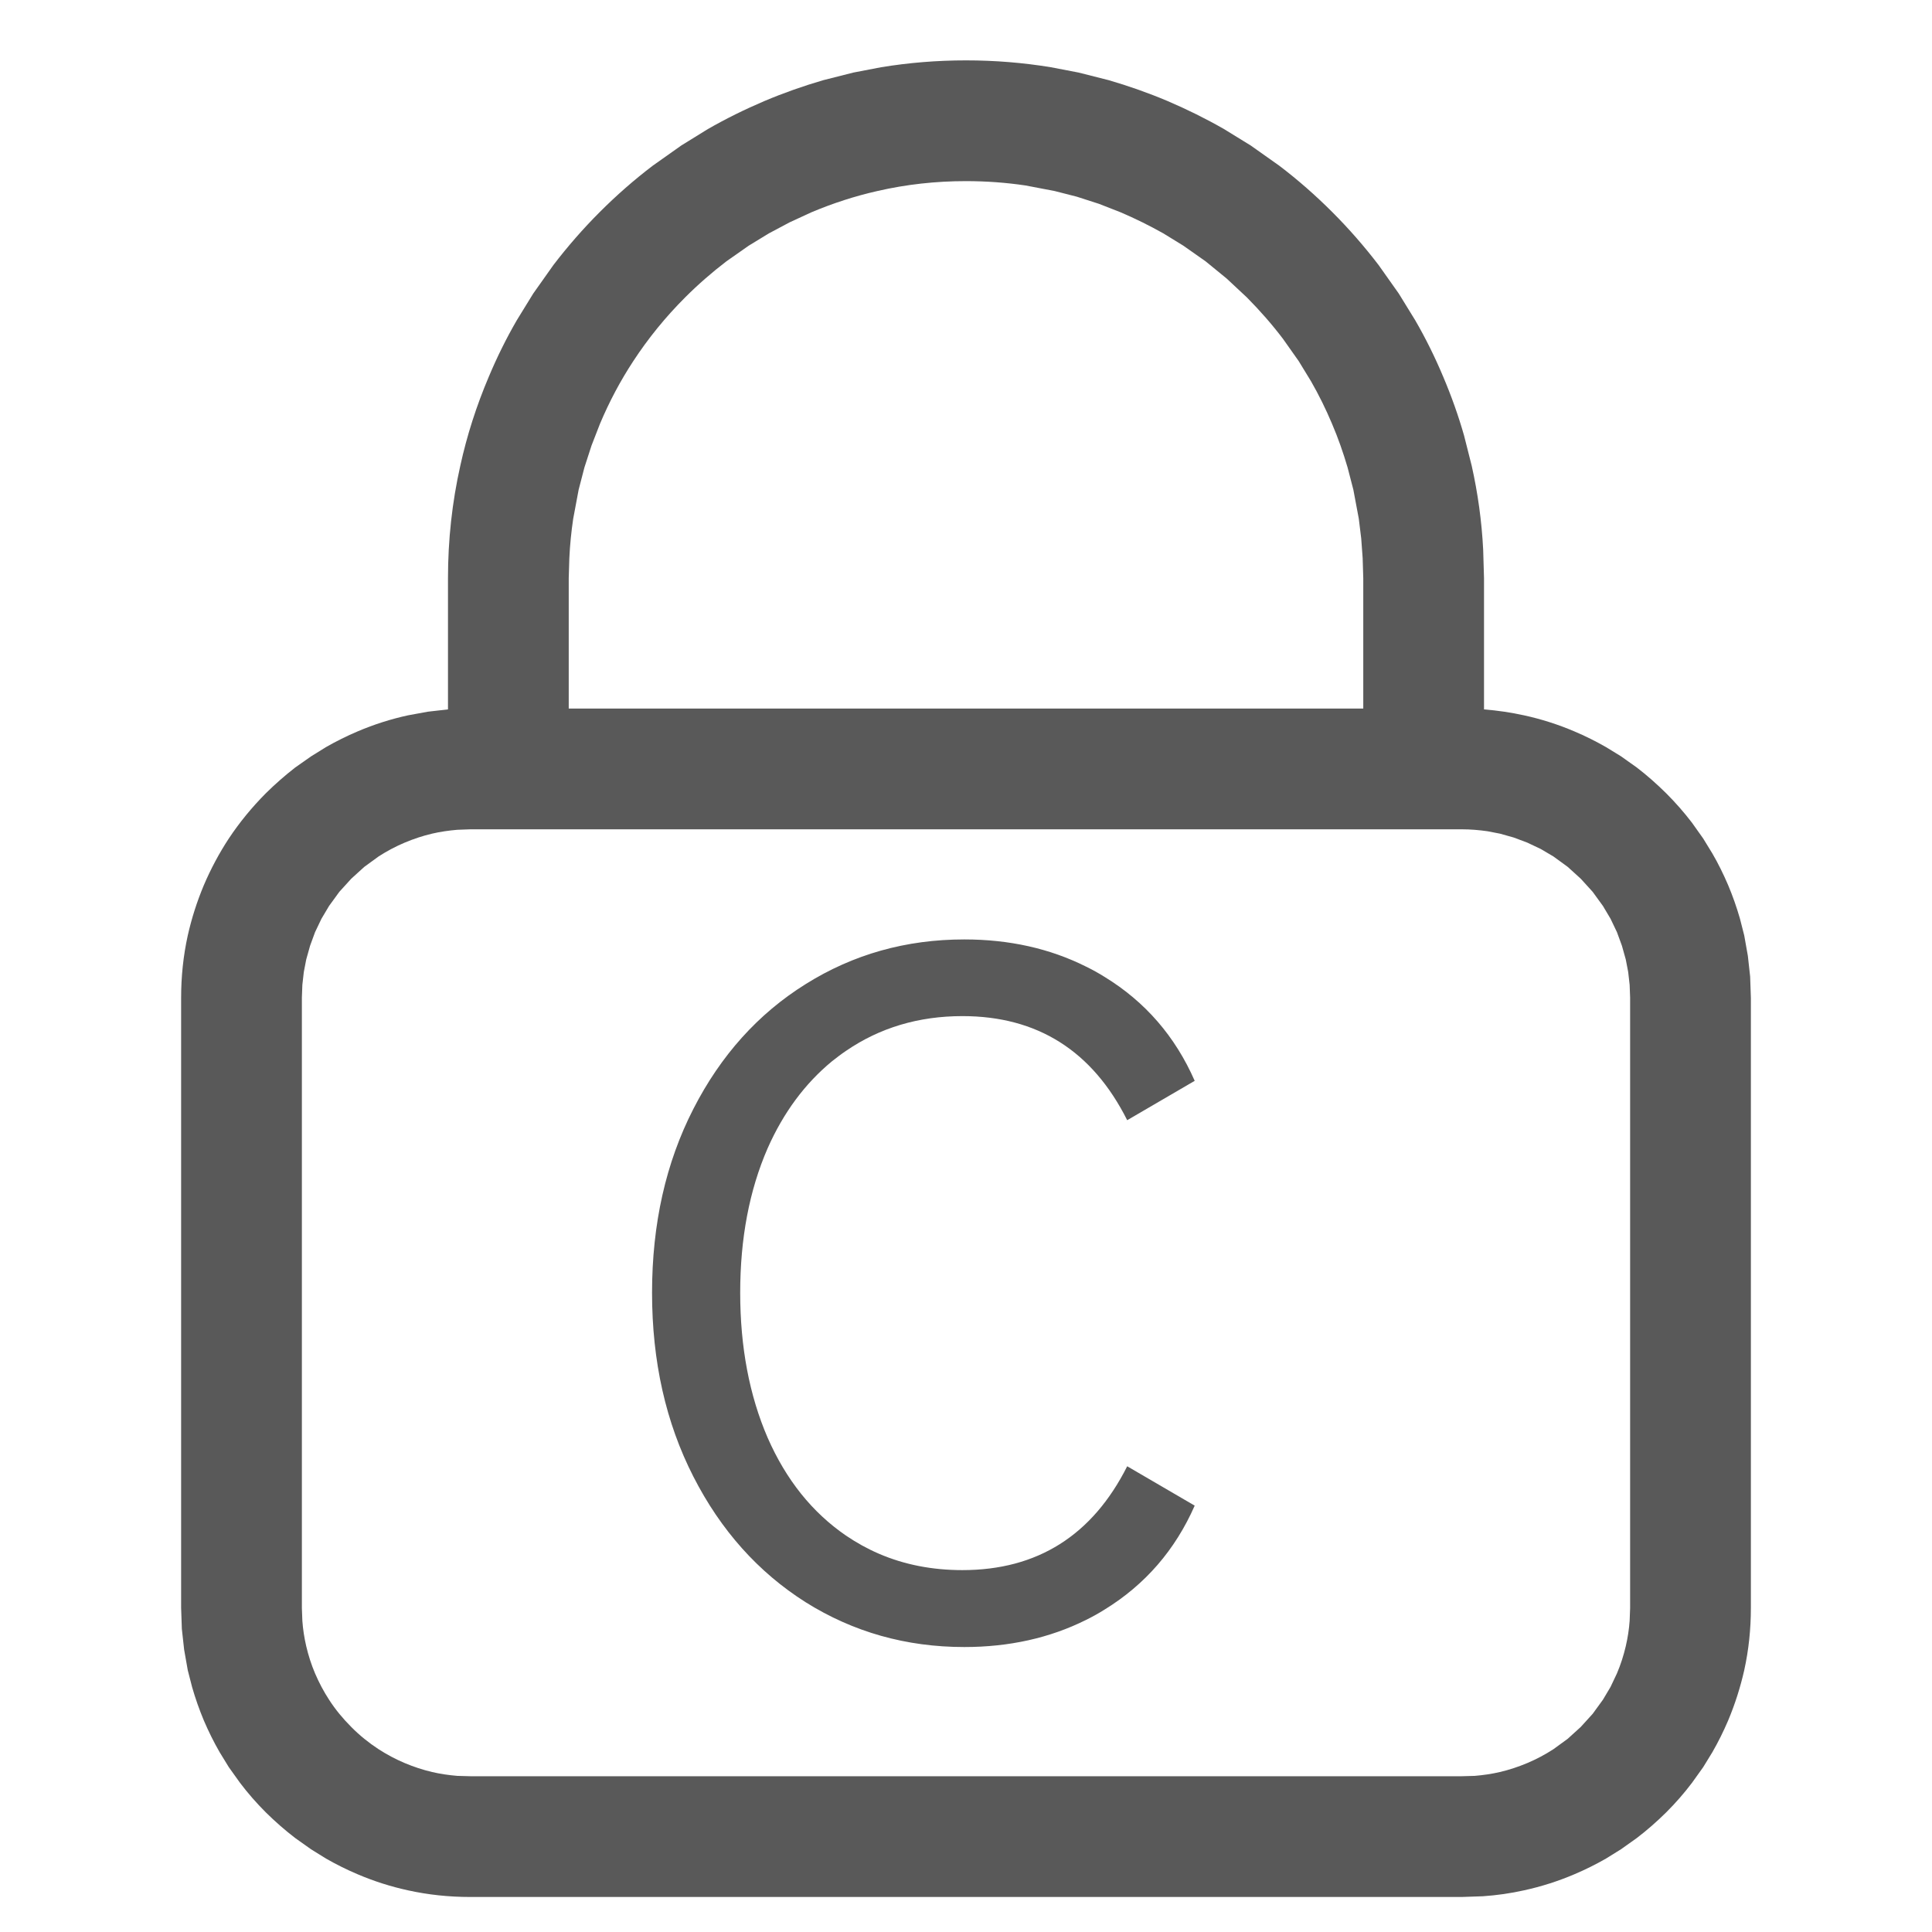 <?xml version="1.0" encoding="UTF-8"?>
<svg width="16px" height="16px" viewBox="0 0 16 16" version="1.1" xmlns="http://www.w3.org/2000/svg" xmlns:xlink="http://www.w3.org/1999/xlink">
    <title>cr-lock</title>
    <g id="页面-1" stroke="none" stroke-width="1" fill="none" fill-rule="evenodd">
        <g id="cr-lock" fill="#595959">
            <path d="M8,0.5 C8.239,0.5 8.473,0.519 8.704,0.557 L8.933,0.601 L9.182,0.664 C9.347,0.712 9.509,0.769 9.67,0.837 C9.831,0.906 9.987,0.983 10.137,1.069 L10.358,1.205 L10.358,1.205 L10.594,1.372 C10.748,1.489 10.894,1.617 11.033,1.756 C11.172,1.895 11.3,2.042 11.417,2.195 L11.584,2.431 L11.72,2.652 C11.807,2.802 11.884,2.958 11.952,3.12 C12.02,3.28 12.078,3.443 12.125,3.608 L12.188,3.857 C12.239,4.085 12.271,4.316 12.283,4.552 L12.29,4.789 L12.29,5.875 C12.402,5.884 12.512,5.9 12.621,5.924 C12.763,5.955 12.902,5.999 13.038,6.057 C13.128,6.095 13.216,6.139 13.3,6.187 L13.424,6.263 L13.555,6.356 C13.64,6.421 13.721,6.493 13.799,6.57 C13.876,6.647 13.947,6.728 14.012,6.813 L14.105,6.944 L14.181,7.068 C14.23,7.152 14.273,7.24 14.312,7.331 C14.35,7.421 14.382,7.513 14.409,7.606 L14.445,7.747 L14.475,7.916 L14.494,8.088 L14.494,8.088 L14.5,8.263 L14.5,13.316 C14.5,13.492 14.482,13.664 14.445,13.832 C14.413,13.973 14.369,14.112 14.312,14.248 C14.273,14.339 14.23,14.426 14.181,14.511 L14.105,14.635 L14.012,14.765 C13.947,14.851 13.876,14.932 13.799,15.009 C13.721,15.086 13.64,15.157 13.555,15.222 L13.424,15.315 L13.3,15.392 C13.216,15.44 13.128,15.484 13.038,15.522 C12.902,15.58 12.763,15.624 12.621,15.655 C12.509,15.68 12.396,15.696 12.28,15.704 L12.105,15.71 L3.895,15.71 C3.719,15.71 3.547,15.692 3.379,15.655 C3.237,15.624 3.098,15.58 2.962,15.522 C2.872,15.484 2.784,15.44 2.7,15.392 L2.576,15.315 L2.445,15.222 C2.36,15.157 2.279,15.086 2.201,15.009 C2.124,14.932 2.053,14.851 1.988,14.765 L1.895,14.635 L1.819,14.511 C1.77,14.426 1.727,14.339 1.688,14.248 C1.65,14.157 1.618,14.066 1.591,13.972 L1.555,13.832 L1.525,13.662 L1.506,13.49 L1.506,13.49 L1.5,13.316 L1.5,8.263 C1.5,8.087 1.518,7.915 1.555,7.747 C1.587,7.605 1.631,7.467 1.688,7.331 C1.746,7.195 1.815,7.066 1.895,6.944 C1.984,6.81 2.086,6.686 2.201,6.57 C2.279,6.493 2.36,6.422 2.445,6.356 L2.576,6.264 L2.7,6.187 C2.784,6.139 2.872,6.095 2.962,6.057 C3.098,5.999 3.237,5.955 3.379,5.924 L3.543,5.894 L3.543,5.894 L3.71,5.875 L3.71,4.789 C3.71,4.471 3.744,4.16 3.812,3.857 C3.867,3.606 3.946,3.36 4.048,3.12 C4.116,2.958 4.193,2.802 4.28,2.652 L4.416,2.431 L4.583,2.195 C4.7,2.042 4.828,1.895 4.967,1.756 C5.106,1.617 5.252,1.489 5.406,1.372 L5.642,1.205 L5.862,1.069 C6.012,0.983 6.168,0.906 6.33,0.837 C6.491,0.769 6.653,0.712 6.818,0.664 L7.067,0.601 L7.296,0.557 C7.527,0.519 7.761,0.5 8,0.5 Z M12.105,6.868 L3.895,6.868 L3.787,6.872 C3.716,6.878 3.646,6.888 3.578,6.904 C3.501,6.922 3.426,6.947 3.352,6.978 C3.276,7.01 3.203,7.049 3.135,7.093 L3.017,7.179 L3.017,7.179 L2.909,7.277 L2.81,7.386 L2.725,7.503 L2.662,7.609 L2.609,7.72 L2.568,7.832 L2.536,7.946 L2.516,8.05 L2.504,8.156 L2.504,8.156 L2.5,8.263 L2.5,13.316 L2.504,13.423 C2.509,13.494 2.52,13.564 2.536,13.633 C2.554,13.71 2.578,13.785 2.609,13.858 C2.642,13.935 2.68,14.007 2.725,14.076 C2.777,14.157 2.839,14.232 2.909,14.302 C2.978,14.372 3.054,14.433 3.135,14.486 C3.203,14.53 3.276,14.569 3.352,14.601 C3.426,14.632 3.501,14.657 3.578,14.675 C3.646,14.691 3.716,14.701 3.787,14.707 L3.895,14.71 L12.105,14.71 L12.213,14.707 C12.284,14.701 12.354,14.691 12.422,14.675 C12.499,14.657 12.574,14.632 12.648,14.601 C12.724,14.569 12.797,14.53 12.865,14.486 L12.983,14.4 L12.983,14.4 L13.091,14.302 L13.19,14.193 L13.275,14.076 L13.338,13.97 L13.391,13.858 C13.422,13.785 13.446,13.71 13.464,13.633 C13.48,13.564 13.491,13.494 13.496,13.423 L13.5,13.316 L13.5,8.263 L13.496,8.156 L13.484,8.05 L13.464,7.946 L13.432,7.832 L13.391,7.72 L13.338,7.609 L13.275,7.503 L13.19,7.386 L13.091,7.277 L12.983,7.179 L12.865,7.093 L12.76,7.031 L12.648,6.978 L12.536,6.936 L12.422,6.904 L12.319,6.884 C12.249,6.874 12.178,6.868 12.105,6.868 Z M7.986,7.78 C8.358,7.78 8.694,7.855 8.992,8.004 C9.046,8.03 9.098,8.059 9.149,8.091 C9.485,8.297 9.733,8.584 9.894,8.951 L9.894,8.951 L9.335,9.277 C9.046,8.702 8.591,8.415 7.97,8.415 C7.608,8.415 7.286,8.511 7.006,8.703 C6.966,8.73 6.927,8.76 6.889,8.79 C6.666,8.974 6.488,9.214 6.357,9.51 C6.206,9.857 6.13,10.255 6.13,10.706 C6.13,11.156 6.206,11.556 6.357,11.906 C6.51,12.255 6.726,12.525 7.006,12.717 C7.093,12.776 7.183,12.826 7.278,12.867 C7.489,12.958 7.72,13.003 7.97,13.003 C8.591,13.003 9.046,12.716 9.335,12.143 L9.335,12.143 L9.894,12.469 C9.733,12.835 9.485,13.122 9.149,13.329 C9.098,13.361 9.046,13.39 8.993,13.416 C8.694,13.565 8.358,13.64 7.986,13.64 C7.504,13.64 7.066,13.516 6.672,13.269 C6.279,13.02 5.969,12.673 5.742,12.228 C5.514,11.782 5.4,11.275 5.4,10.706 C5.4,10.136 5.514,9.629 5.742,9.184 C5.969,8.74 6.279,8.395 6.672,8.15 C7.066,7.903 7.504,7.78 7.986,7.78 Z M8,1.5 C7.749,1.5 7.505,1.527 7.266,1.582 C7.08,1.624 6.898,1.683 6.72,1.758 L6.54,1.841 L6.54,1.841 L6.367,1.933 L6.2,2.035 L6.016,2.164 C5.897,2.255 5.782,2.355 5.674,2.463 C5.511,2.626 5.368,2.802 5.245,2.99 C5.138,3.153 5.046,3.326 4.969,3.509 L4.899,3.689 L4.899,3.689 L4.84,3.871 L4.792,4.056 L4.747,4.296 C4.731,4.404 4.72,4.513 4.715,4.623 L4.71,4.789 L4.71,5.868 L11.29,5.868 L11.29,4.789 L11.285,4.623 L11.273,4.459 L11.273,4.459 L11.253,4.296 L11.208,4.056 L11.16,3.871 C11.124,3.749 11.082,3.628 11.031,3.509 C10.98,3.388 10.922,3.27 10.857,3.157 L10.755,2.99 L10.625,2.806 C10.534,2.686 10.434,2.572 10.326,2.463 L10.159,2.307 L10.159,2.307 L9.984,2.164 L9.799,2.034 L9.633,1.932 C9.519,1.868 9.402,1.81 9.28,1.758 L9.101,1.688 L9.101,1.688 L8.918,1.629 L8.734,1.582 L8.493,1.536 C8.332,1.512 8.167,1.5 8,1.5 Z" id="形状结合"></path>
        </g>
    </g>
</svg>